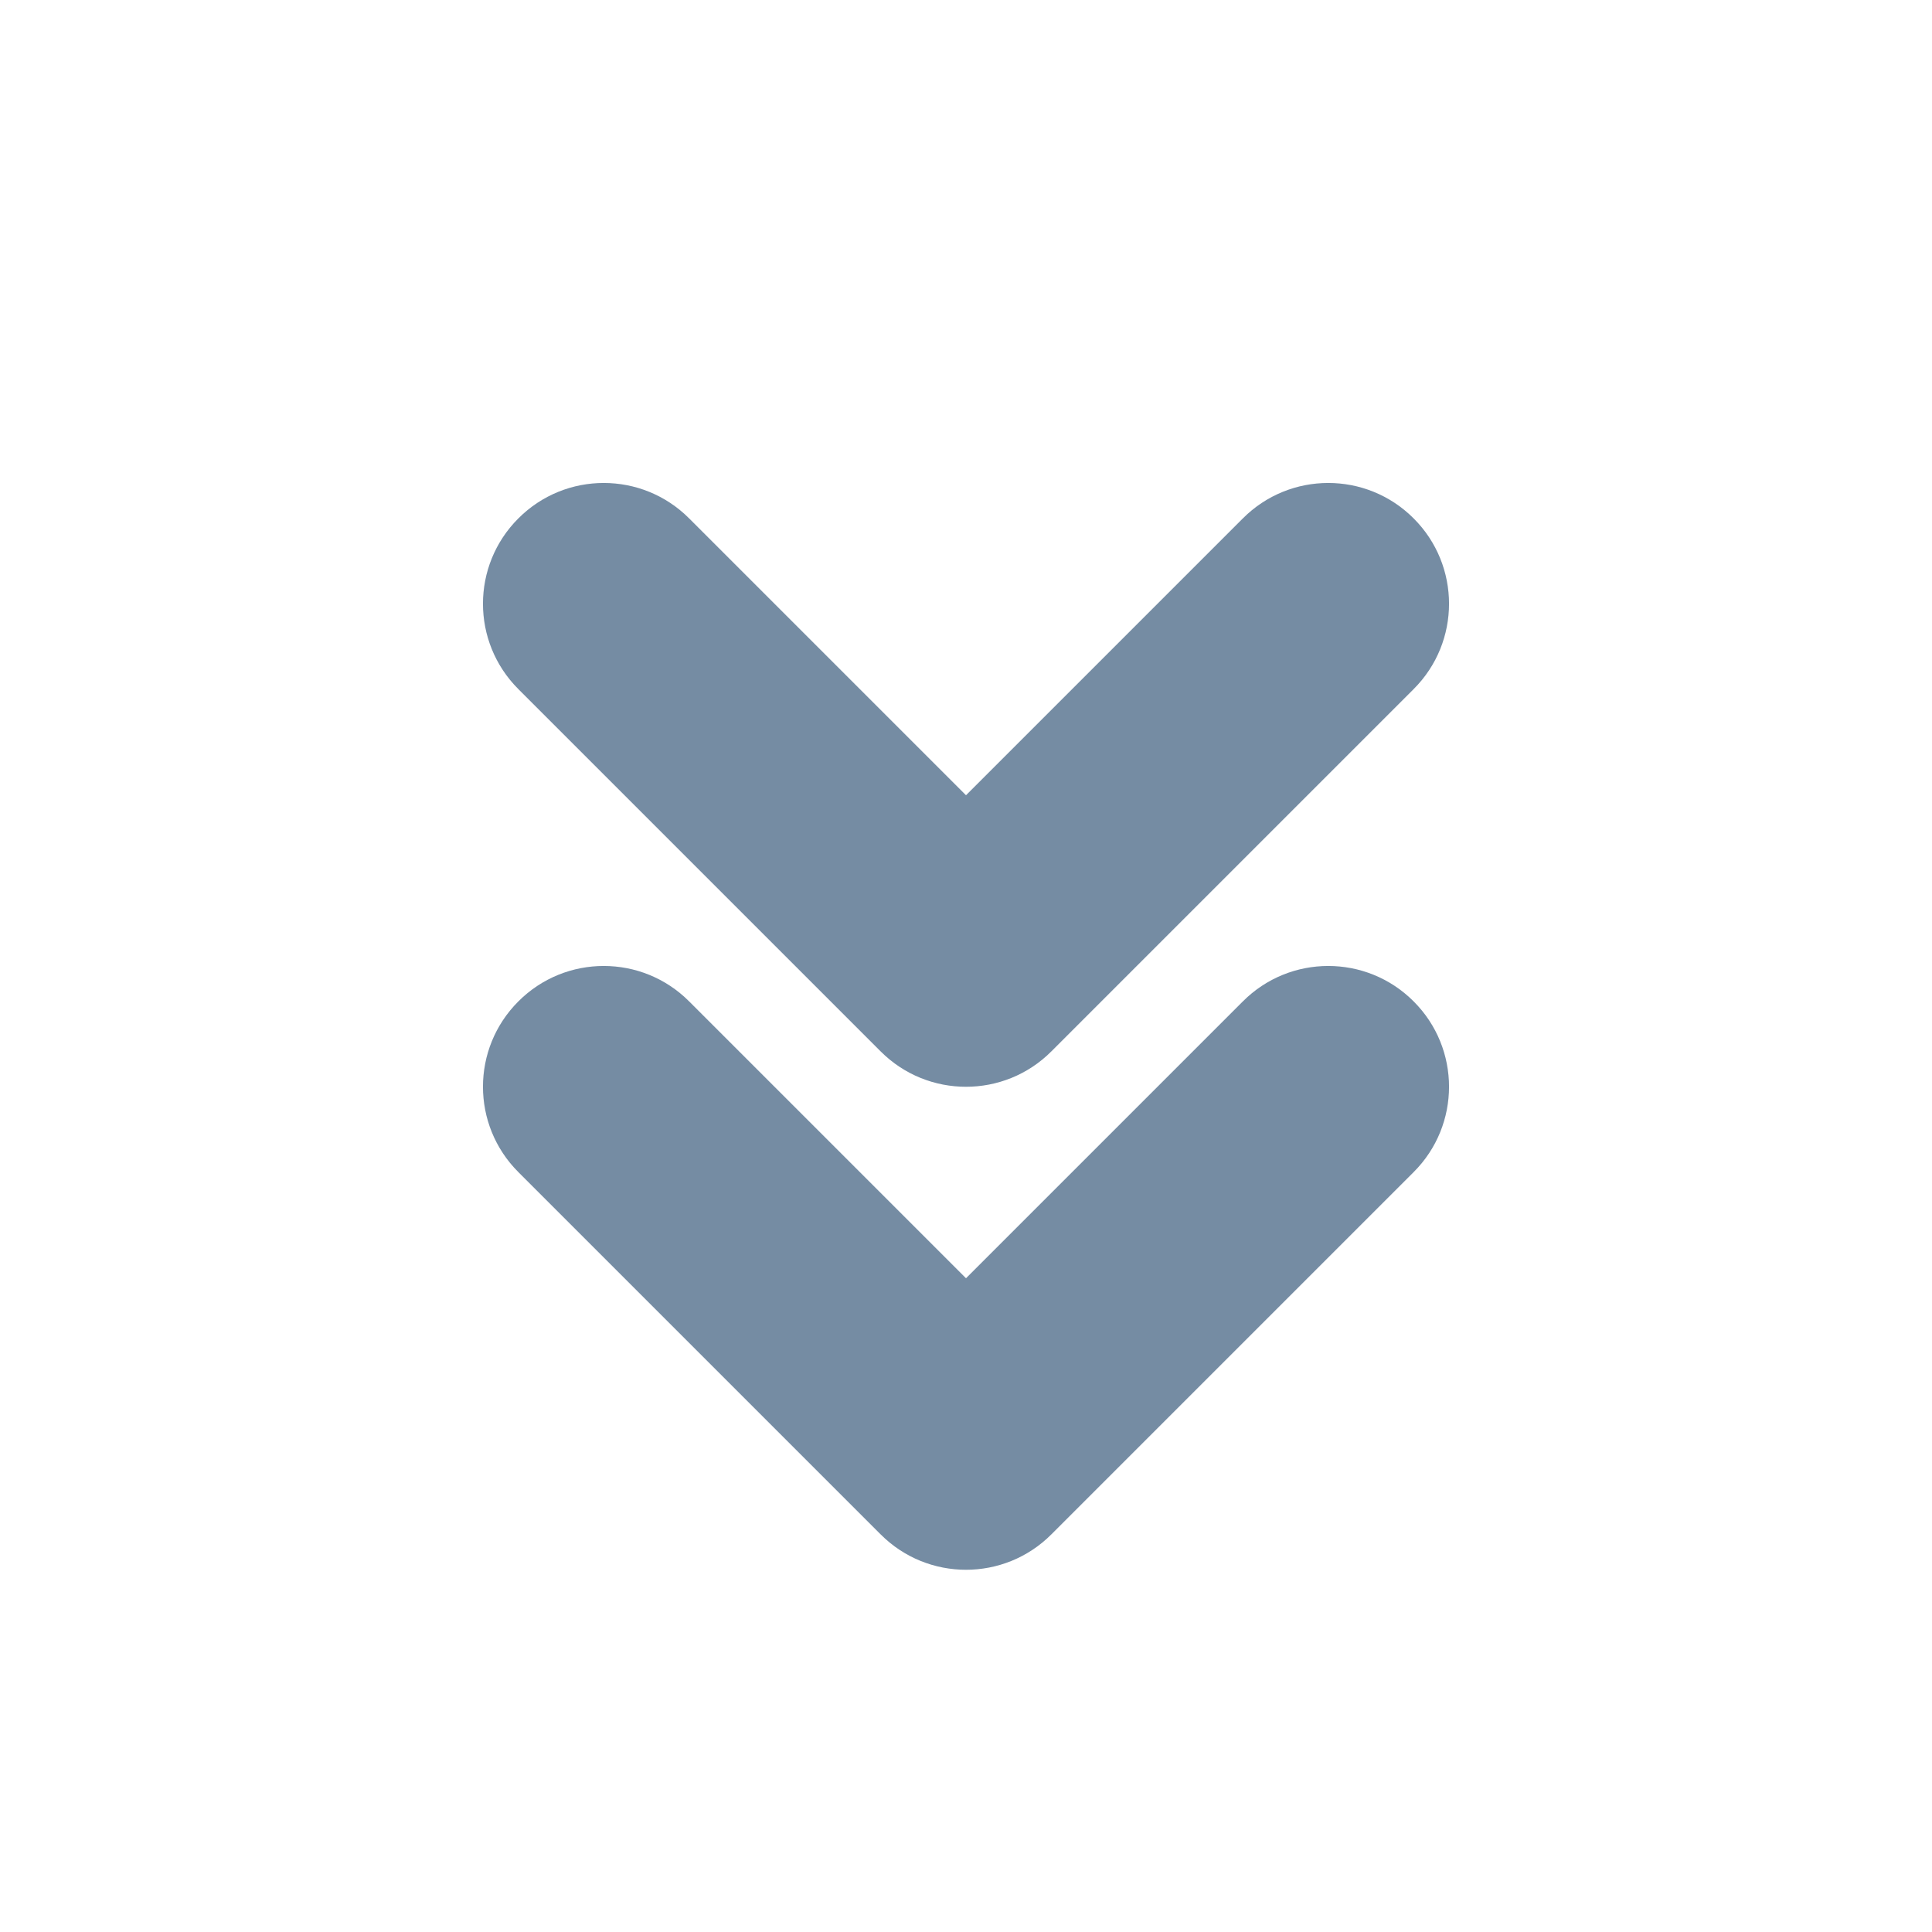 <!-- @deprecated tag:v6.5.0 - Will be removed. See src/Administration/Resources/app/administration/src/app/component/base/sw-icon/legacy-icon-mapping.js for replacement -->

<svg xmlns="http://www.w3.org/2000/svg" width="16" height="16" viewBox="0 0 16 16">
  <path fill="#758CA3" fill-rule="evenodd" d="M10.293,4.293 C10.683,3.902 11.317,3.902 11.707,4.293 C12.098,4.683 12.098,5.317 11.707,5.707 L8.707,8.707 C8.317,9.098 7.683,9.098 7.293,8.707 L4.293,5.707 C3.902,5.317 3.902,4.683 4.293,4.293 C4.683,3.902 5.317,3.902 5.707,4.293 L8,6.586 L10.293,4.293 Z M10.293,8.293 C10.683,7.902 11.317,7.902 11.707,8.293 C12.098,8.683 12.098,9.317 11.707,9.707 L8.707,12.707 C8.317,13.098 7.683,13.098 7.293,12.707 L4.293,9.707 C3.902,9.317 3.902,8.683 4.293,8.293 C4.683,7.902 5.317,7.902 5.707,8.293 L8,10.586 L10.293,8.293 Z"/>
</svg>

